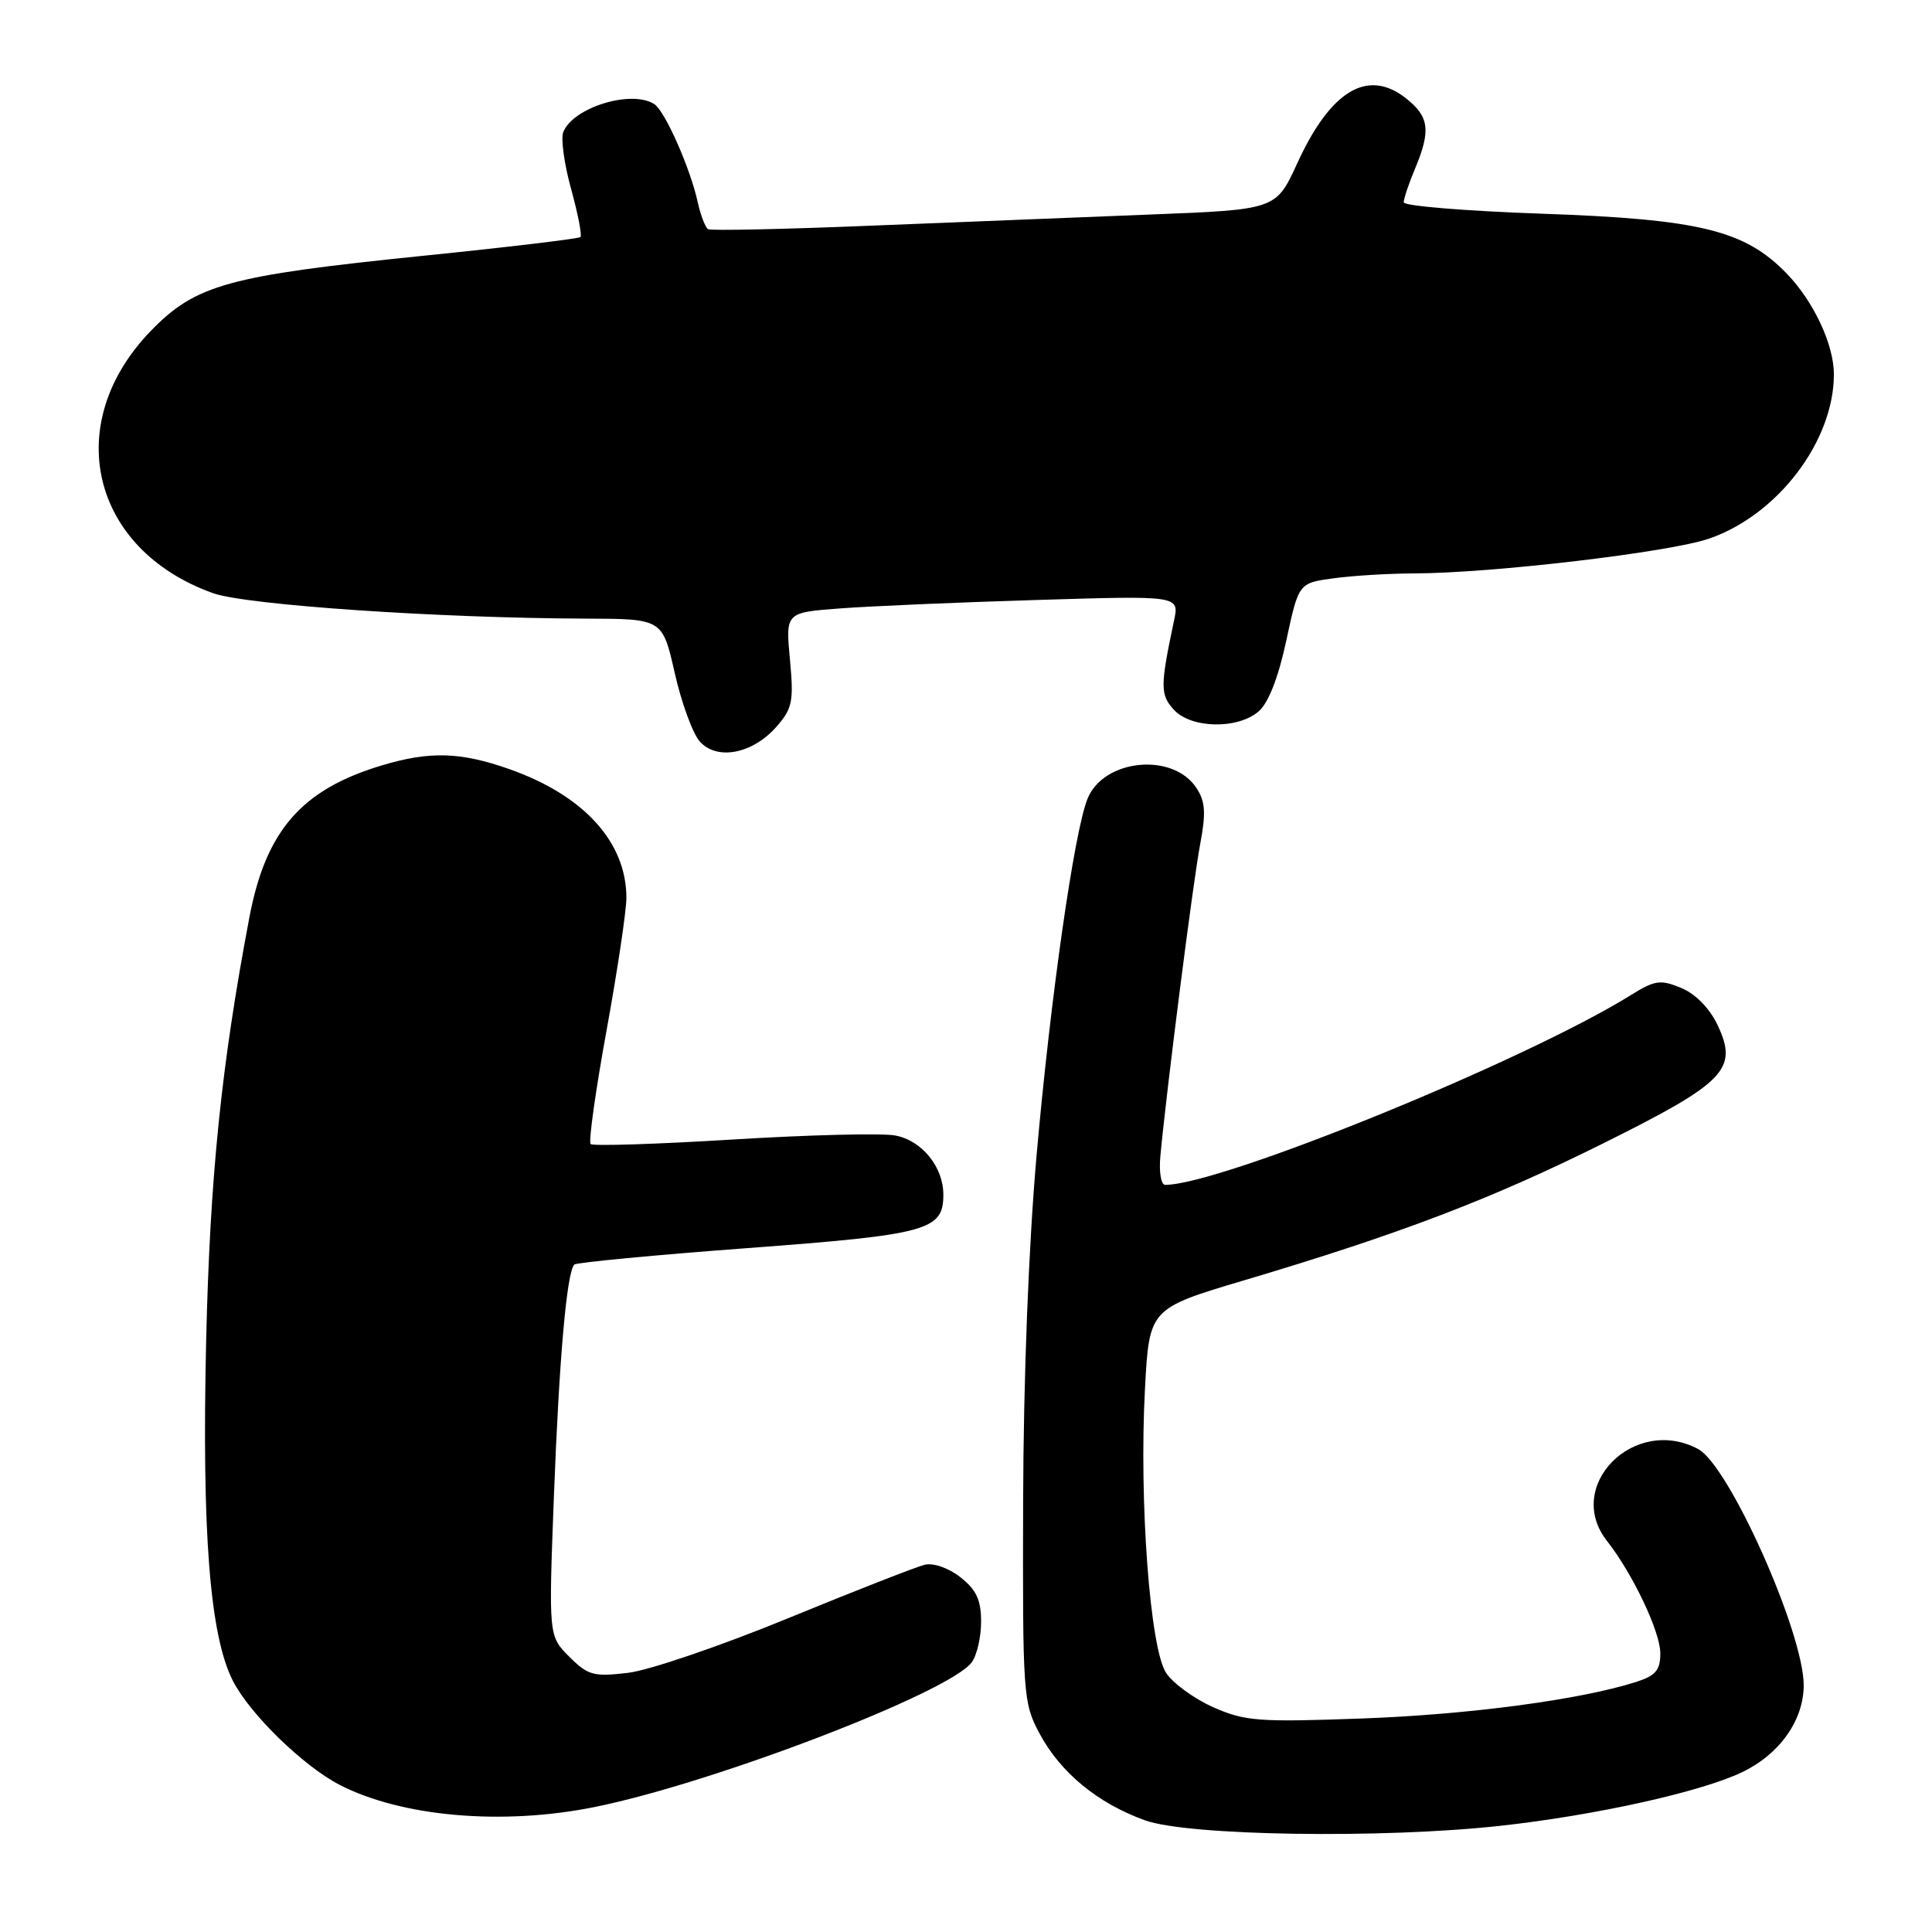 <?xml version="1.0" encoding="UTF-8" standalone="no"?>
<!DOCTYPE svg PUBLIC "-//W3C//DTD SVG 1.1//EN" "http://www.w3.org/Graphics/SVG/1.1/DTD/svg11.dtd" >
<svg xmlns="http://www.w3.org/2000/svg" xmlns:xlink="http://www.w3.org/1999/xlink" version="1.1" viewBox="0 0 256 256">
 <g >
 <path fill="currentColor"
d=" M 198.79 241.93 C 211.43 240.54 225.38 237.44 230.85 234.82 C 235.82 232.43 238.99 227.95 239.00 223.31 C 239.00 216.34 229.12 194.21 225.02 192.01 C 216.55 187.48 207.20 196.90 212.94 204.19 C 216.35 208.54 220.00 216.22 220.00 219.07 C 220.00 221.32 219.39 222.04 216.75 222.88 C 209.36 225.23 194.59 227.20 180.43 227.71 C 166.75 228.21 164.95 228.07 160.77 226.22 C 158.24 225.10 155.42 223.05 154.51 221.66 C 152.38 218.41 150.93 198.94 151.71 184.12 C 152.28 173.39 152.28 173.39 164.88 169.64 C 185.47 163.52 197.57 158.90 212.44 151.50 C 228.68 143.42 230.36 141.67 227.57 135.79 C 226.52 133.59 224.66 131.69 222.77 130.91 C 220.02 129.77 219.29 129.87 216.09 131.86 C 202.09 140.57 161.77 157.00 154.39 157.00 C 153.85 157.00 153.56 155.31 153.75 153.25 C 154.53 144.75 158.09 116.79 159.02 111.91 C 159.81 107.72 159.72 106.22 158.54 104.42 C 155.42 99.65 146.23 100.56 144.10 105.84 C 142.34 110.20 139.20 132.16 137.36 153.00 C 136.30 165.00 135.61 182.70 135.57 199.00 C 135.50 224.63 135.57 225.64 137.75 229.71 C 140.52 234.89 145.47 238.96 151.74 241.21 C 157.45 243.26 183.16 243.65 198.79 241.93 Z  M 78.79 239.44 C 94.56 236.25 125.72 224.30 128.75 220.28 C 129.44 219.36 130.00 216.94 130.00 214.88 C 130.00 212.00 129.37 210.65 127.27 209.00 C 125.69 207.76 123.69 207.06 122.52 207.34 C 121.41 207.61 113.25 210.80 104.39 214.44 C 95.53 218.08 86.01 221.33 83.22 221.66 C 78.65 222.20 77.91 222.00 75.43 219.52 C 72.69 216.78 72.69 216.78 73.40 198.14 C 74.10 179.89 75.10 168.57 76.10 167.56 C 76.38 167.29 86.71 166.30 99.05 165.38 C 122.94 163.60 125.00 163.03 125.00 158.31 C 125.00 154.62 122.16 151.12 118.63 150.46 C 116.88 150.13 107.20 150.37 97.12 150.99 C 87.04 151.61 78.55 151.88 78.26 151.59 C 77.97 151.30 78.91 144.55 80.36 136.60 C 81.81 128.64 83.00 120.71 83.00 118.97 C 83.00 111.58 77.36 105.38 67.46 101.90 C 60.99 99.63 56.93 99.51 50.56 101.43 C 39.96 104.62 35.23 110.06 33.05 121.53 C 29.32 141.21 27.83 155.84 27.32 177.50 C 26.73 203.06 27.80 216.72 30.86 222.72 C 33.09 227.10 40.18 234.01 45.00 236.50 C 53.21 240.74 66.59 241.91 78.79 239.44 Z  M 102.88 96.30 C 105.00 93.88 105.19 92.95 104.67 87.38 C 104.09 81.16 104.09 81.16 111.30 80.62 C 115.26 80.32 127.00 79.81 137.38 79.50 C 156.27 78.92 156.27 78.92 155.57 82.21 C 153.73 90.89 153.72 92.04 155.52 94.02 C 157.80 96.54 164.01 96.67 166.79 94.25 C 168.08 93.13 169.40 89.75 170.44 84.88 C 172.08 77.26 172.08 77.26 176.68 76.63 C 179.21 76.28 184.03 75.99 187.39 75.98 C 197.72 75.95 221.23 73.18 226.46 71.37 C 235.56 68.24 243.00 58.45 243.00 49.60 C 243.00 45.66 240.32 39.94 236.75 36.25 C 231.20 30.51 225.22 29.05 204.42 28.32 C 194.29 27.97 186.00 27.29 186.00 26.81 C 186.00 26.33 186.67 24.32 187.50 22.35 C 189.62 17.27 189.38 15.45 186.29 13.02 C 181.23 9.03 176.31 11.98 171.89 21.64 C 169.08 27.78 169.08 27.78 152.29 28.43 C 143.06 28.79 126.28 29.46 115.00 29.92 C 103.72 30.38 94.20 30.58 93.83 30.37 C 93.46 30.15 92.84 28.54 92.45 26.78 C 91.46 22.26 88.10 14.68 86.69 13.79 C 83.64 11.85 75.89 14.25 74.63 17.52 C 74.30 18.39 74.77 21.78 75.68 25.06 C 76.58 28.33 77.14 31.19 76.91 31.41 C 76.69 31.63 67.23 32.76 55.91 33.91 C 30.19 36.54 25.94 37.71 19.98 43.85 C 8.08 56.13 12.04 72.81 28.23 78.60 C 32.63 80.17 58.14 81.91 77.64 81.97 C 87.78 82.00 87.78 82.00 89.41 89.19 C 90.30 93.14 91.80 97.23 92.74 98.27 C 95.03 100.80 99.72 99.89 102.88 96.30 Z "/>
</g>
</svg>